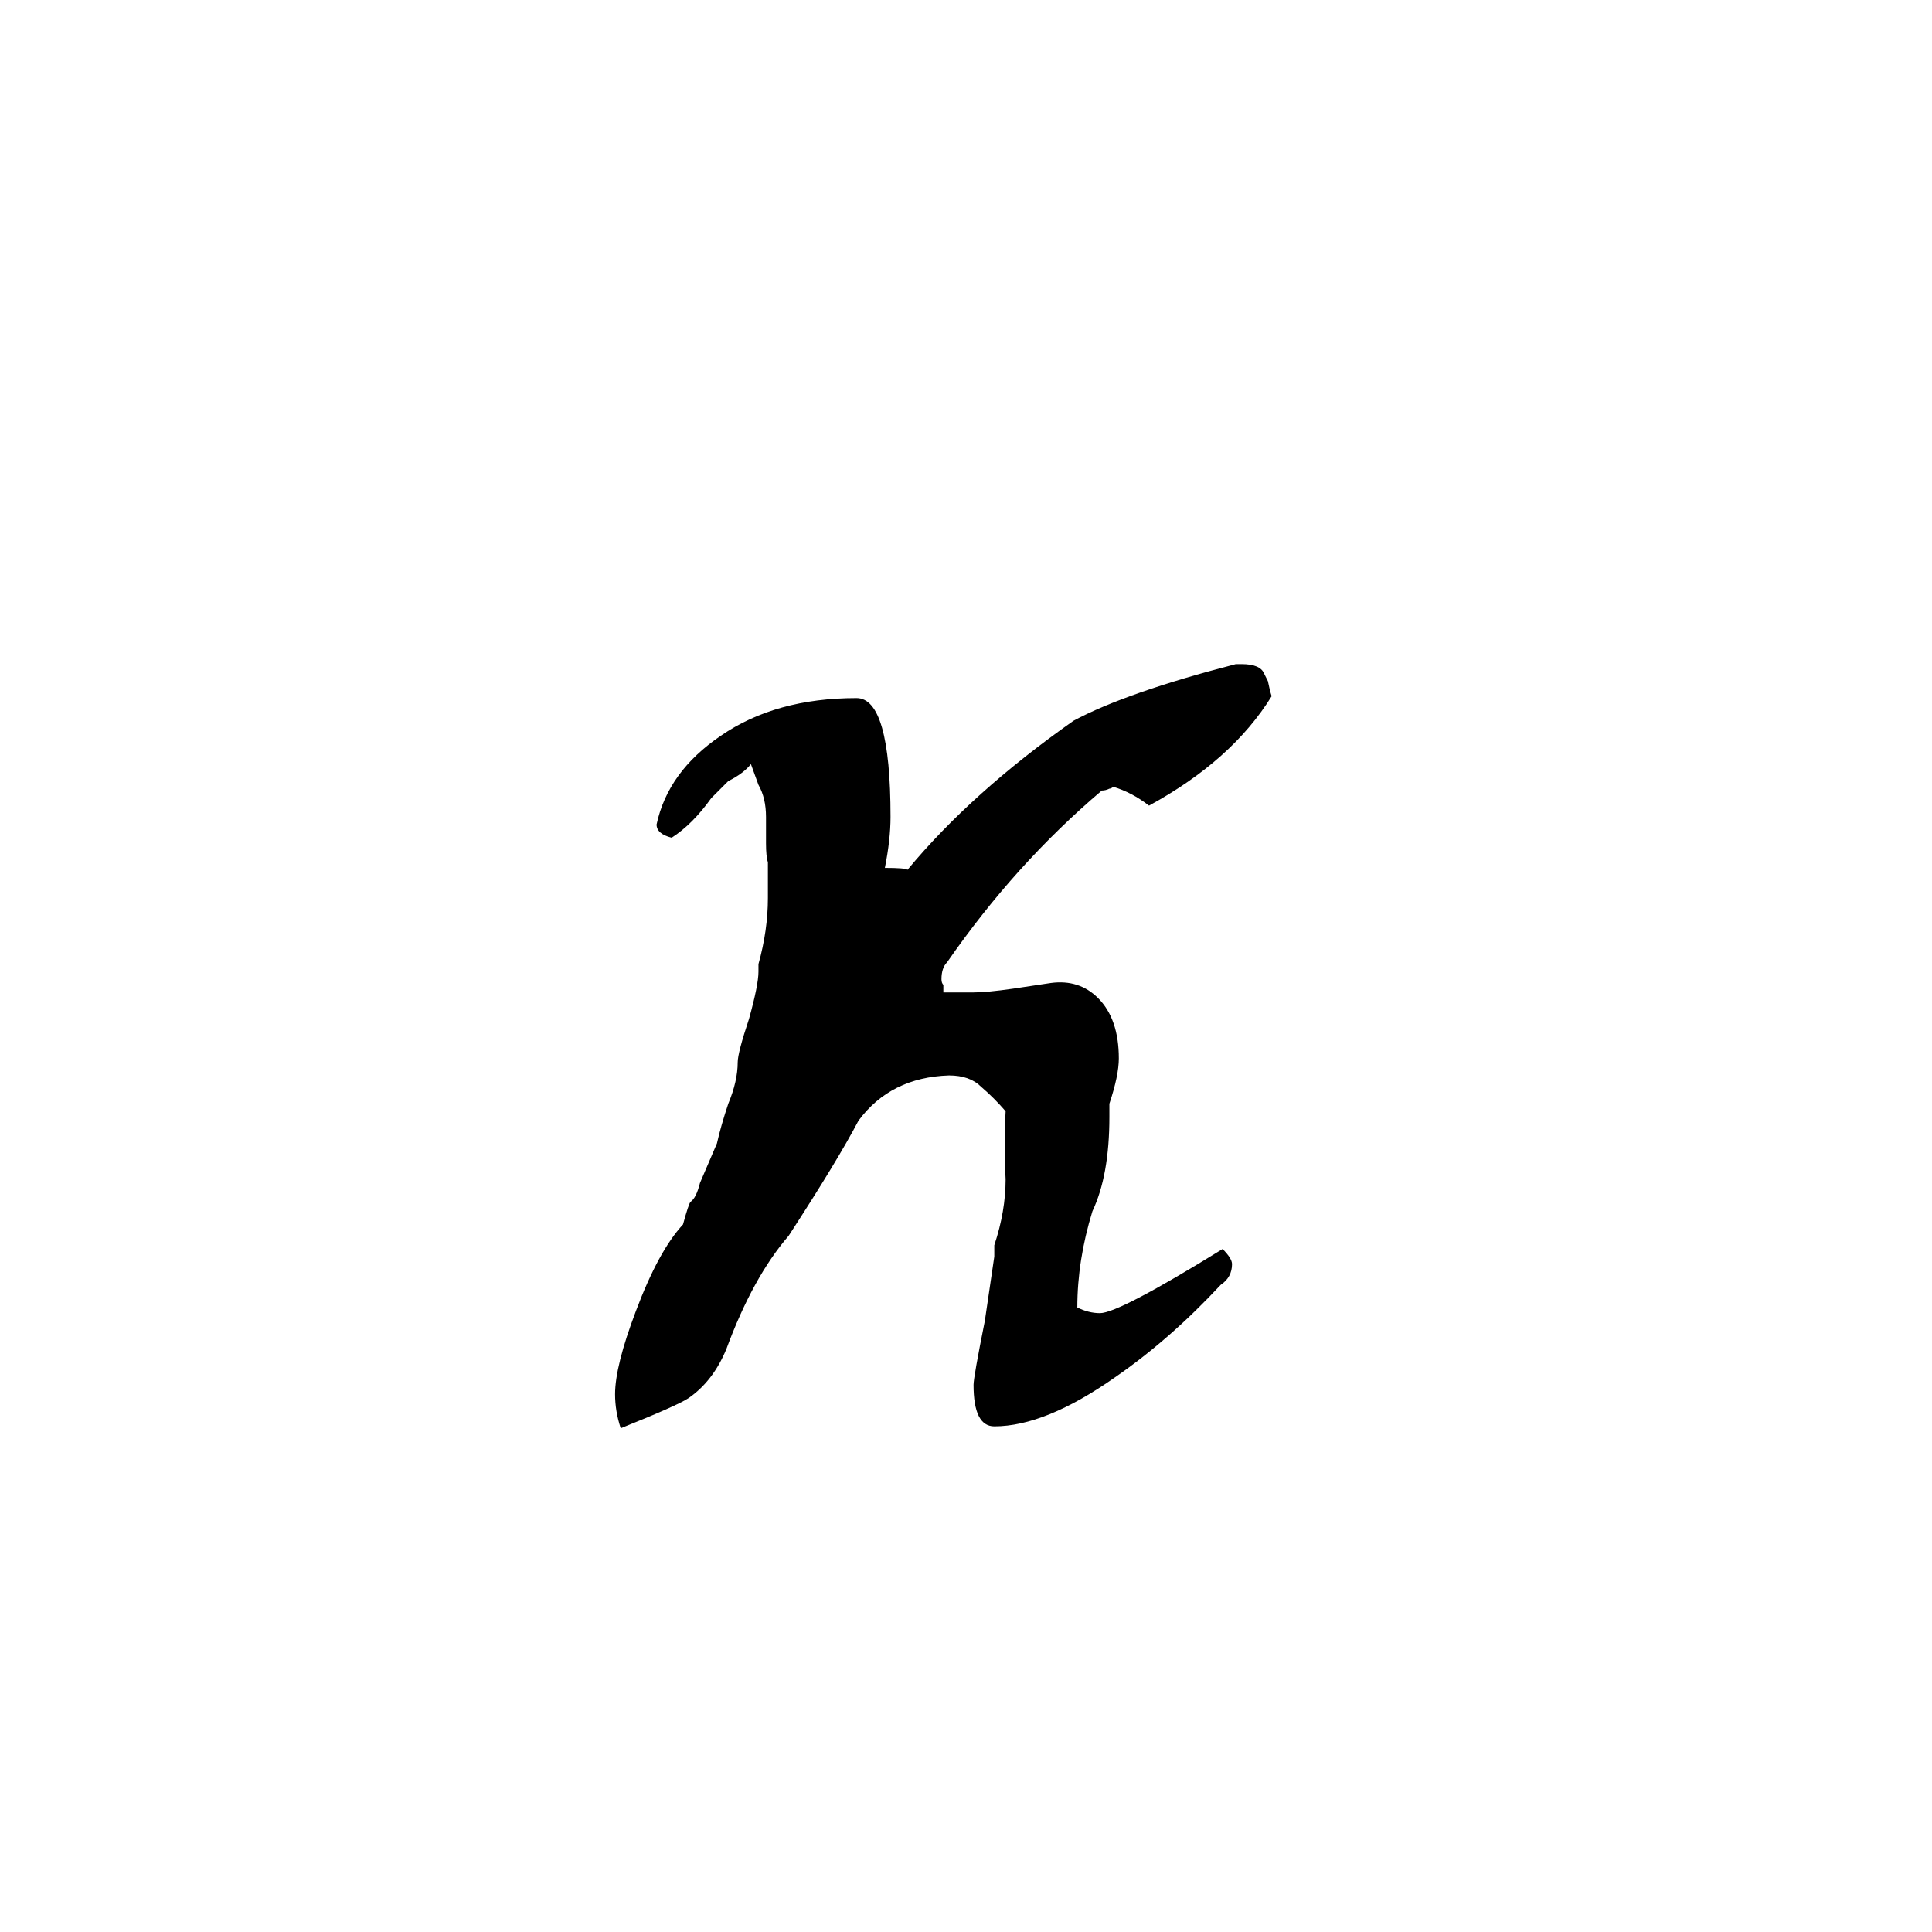 <svg xmlns="http://www.w3.org/2000/svg" viewBox="0 -800 1024 1024">
	<path fill="#000000" d="M500 -274H516Q523 -274 537 -276L557 -279Q572 -281 582 -271Q593 -260 593 -239Q593 -230 588 -215V-208Q588 -177 579 -158Q571 -132 571 -107Q577 -104 583 -104Q593 -104 648 -138Q653 -133 653 -130Q653 -123 647 -119Q620 -90 591 -70Q554 -44 527 -44Q516 -44 516 -66Q516 -70 522 -100L527 -134V-140Q533 -158 533 -175Q532 -193 533 -211Q527 -218 520 -224Q514 -230 503 -230Q472 -229 455 -206Q444 -185 418 -145Q399 -123 385 -85Q378 -68 365 -59Q359 -55 329 -43Q326 -52 326 -61Q326 -76 337 -105Q349 -137 362 -151Q365 -162 366 -163Q369 -165 371 -173L380 -194Q382 -203 386 -215Q391 -227 391 -237Q391 -242 397 -260Q402 -278 402 -285V-289Q407 -307 407 -324V-343Q406 -346 406 -353V-367Q406 -377 402 -384L398 -395Q394 -390 386 -386L377 -377Q367 -363 356 -356Q348 -358 348 -363Q354 -391 382 -410Q411 -430 454 -430Q472 -430 472 -367Q472 -355 469 -340Q480 -340 481 -339Q515 -380 569 -418Q597 -433 655 -448H658Q668 -448 670 -443L672 -439Q673 -434 674 -431Q653 -397 609 -373Q600 -380 590 -383Q589 -382 588 -382Q586 -381 584 -381Q538 -342 502 -290Q499 -287 499 -281Q499 -279 500 -278Z"/>
</svg>